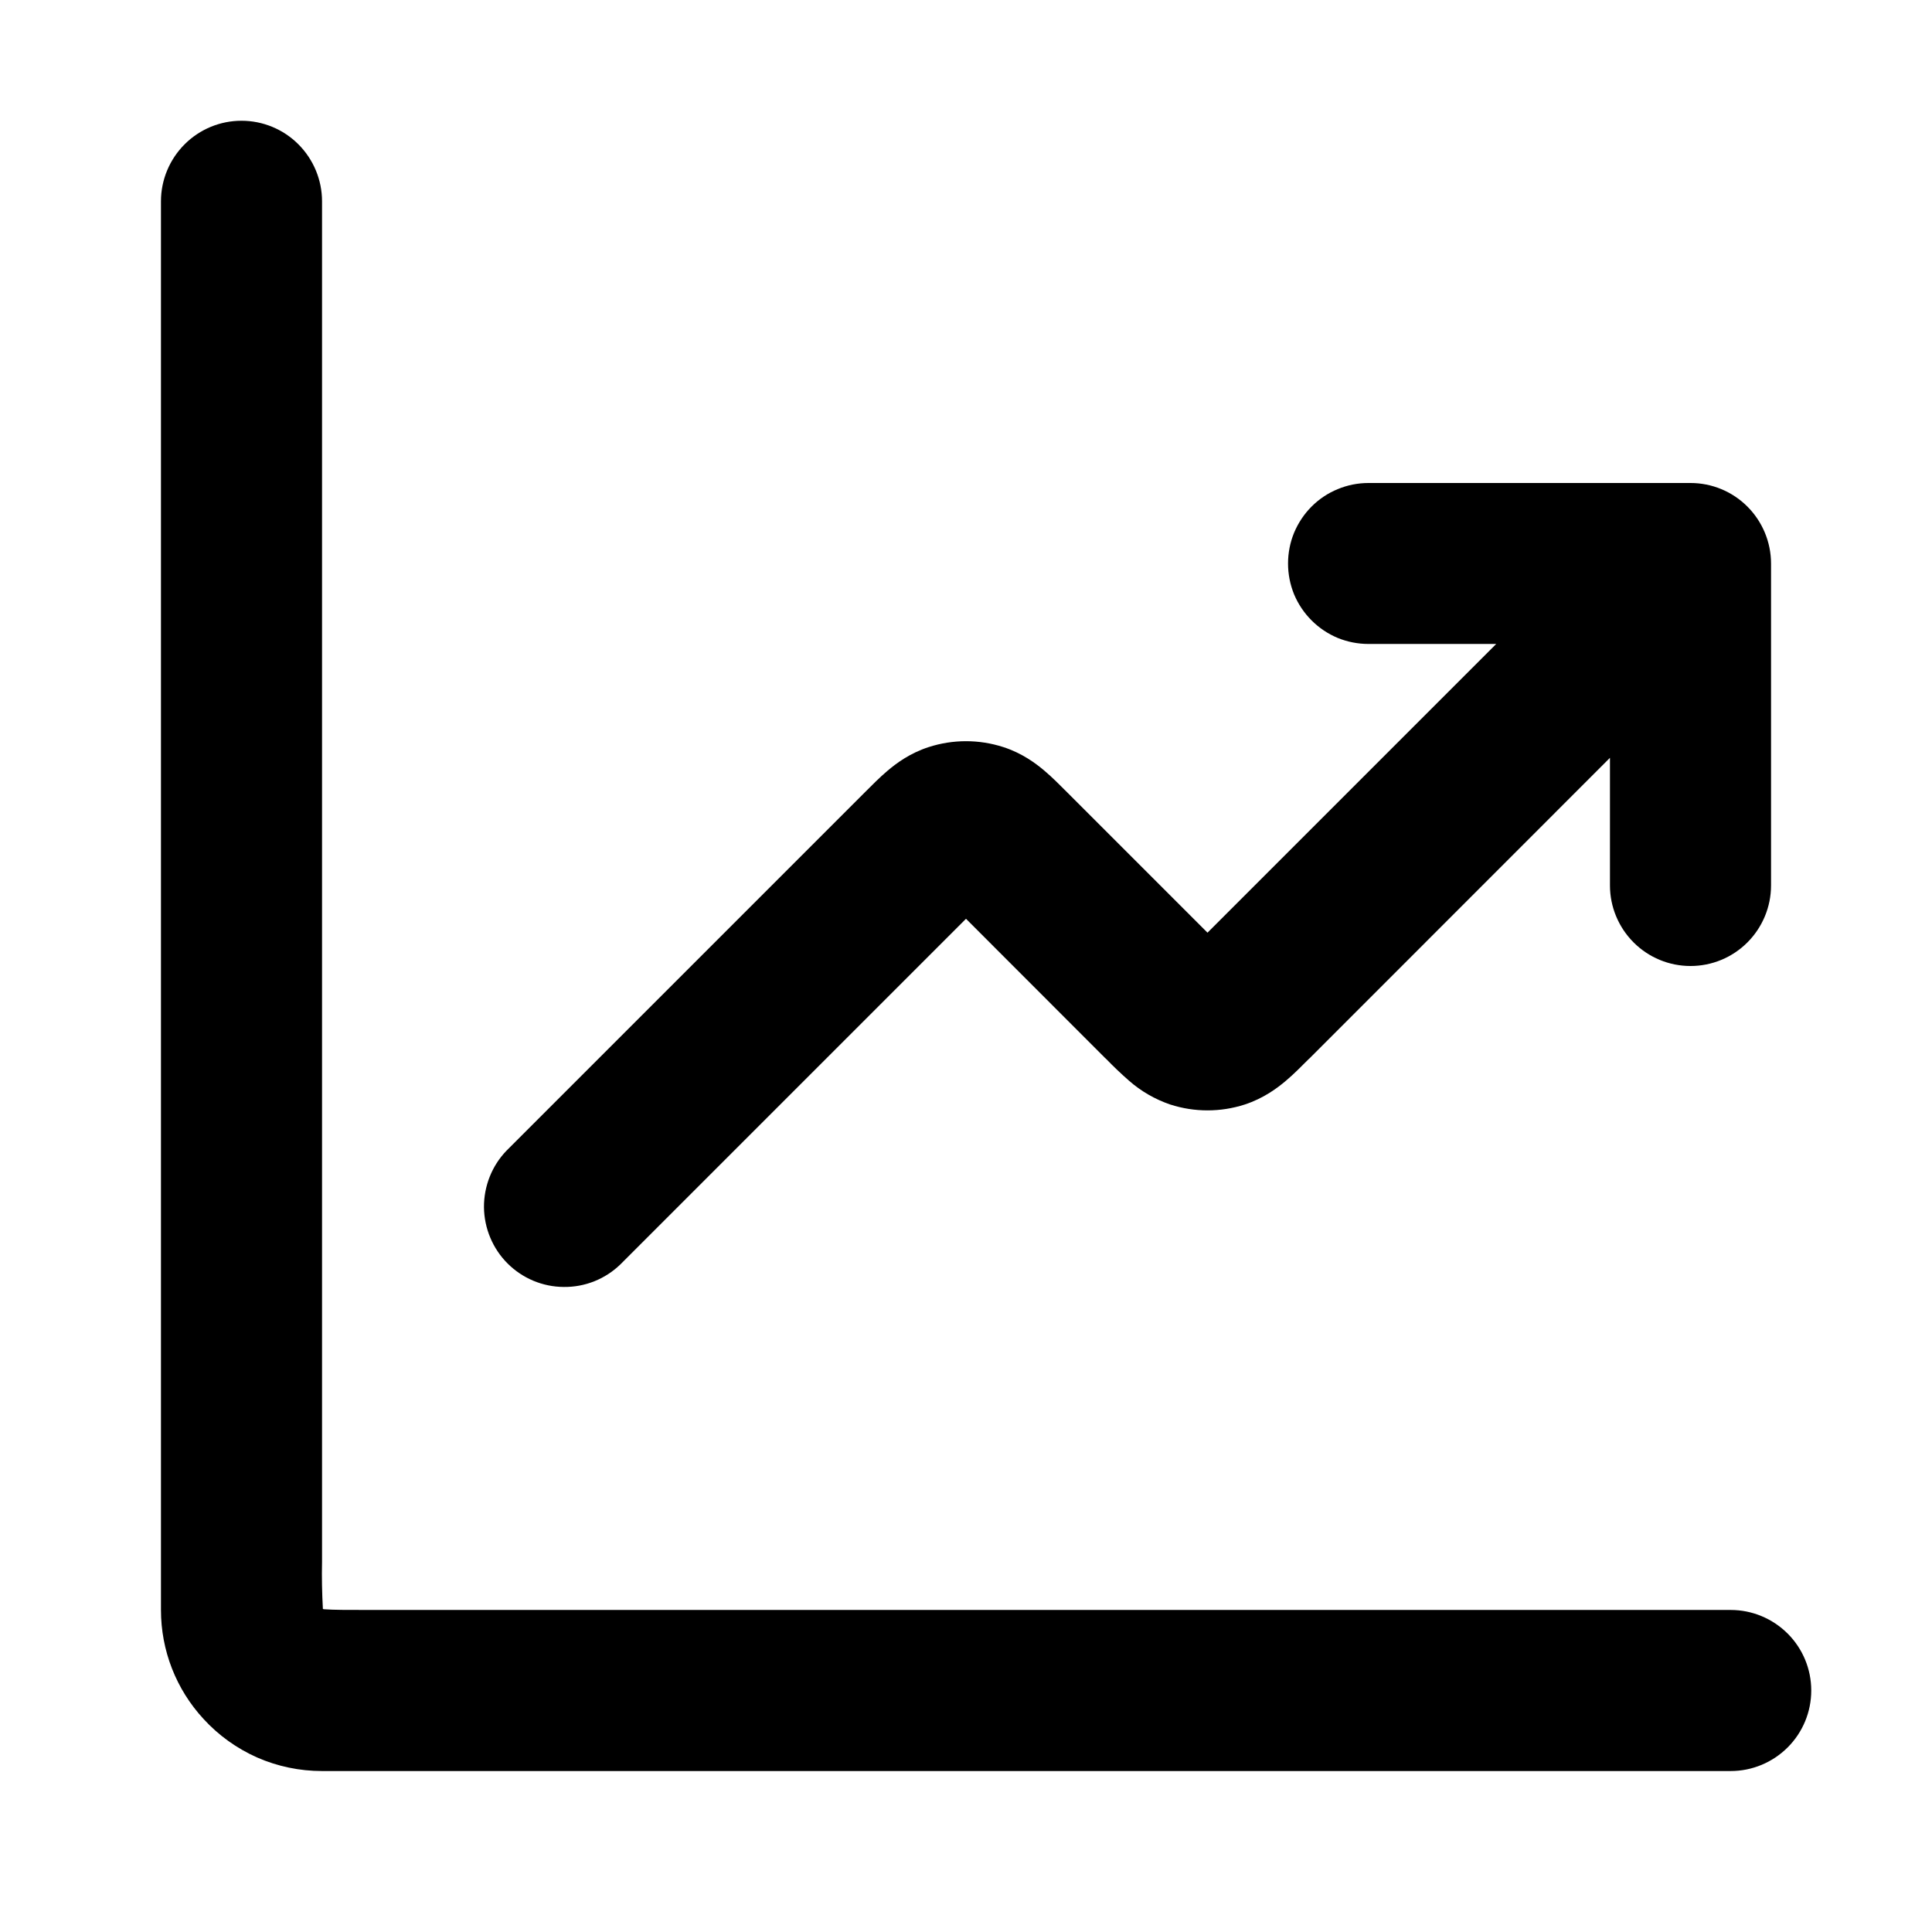 <svg width="16" height="16" viewBox="0 0 16 16" fill="none" xmlns="http://www.w3.org/2000/svg">
<path d="M2 1C2.177 1 2.346 1.07 2.471 1.195C2.596 1.32 2.667 1.49 2.667 1.667V12.933C2.664 13.064 2.667 13.195 2.674 13.325L2.683 13.327C2.761 13.333 2.869 13.333 3.067 13.333H14.333C14.51 13.333 14.68 13.404 14.805 13.529C14.93 13.654 15 13.823 15 14C15 14.177 14.93 14.346 14.805 14.471C14.68 14.596 14.51 14.667 14.333 14.667H2.667C2.482 14.667 2.299 14.629 2.13 14.555C1.961 14.48 1.809 14.371 1.685 14.235C1.458 13.989 1.333 13.668 1.333 13.333V12.997V1.667C1.333 1.49 1.404 1.32 1.529 1.195C1.654 1.07 1.823 1 2 1Z" fill="currentColor"/>
<path d="M11.333 5.333C11.246 5.333 11.159 5.316 11.078 5.283C10.997 5.249 10.924 5.2 10.862 5.138C10.8 5.076 10.751 5.003 10.717 4.922C10.684 4.841 10.667 4.754 10.667 4.667C10.667 4.579 10.684 4.492 10.717 4.412C10.751 4.331 10.8 4.257 10.862 4.195C10.924 4.133 10.997 4.084 11.078 4.051C11.159 4.017 11.246 4 11.333 4H14C14.177 4 14.346 4.07 14.471 4.195C14.596 4.32 14.667 4.49 14.667 4.667V7.333C14.667 7.51 14.596 7.68 14.471 7.805C14.346 7.93 14.177 8 14 8C13.823 8 13.654 7.93 13.529 7.805C13.404 7.68 13.333 7.51 13.333 7.333V6.276L10.849 8.761L10.837 8.772C10.781 8.828 10.715 8.895 10.651 8.949C10.577 9.012 10.464 9.096 10.309 9.147C10.108 9.212 9.892 9.212 9.691 9.147C9.565 9.104 9.449 9.037 9.349 8.949C9.285 8.893 9.223 8.834 9.163 8.772L9.151 8.761L8 7.609L5.138 10.471C5.012 10.593 4.844 10.66 4.669 10.658C4.494 10.657 4.327 10.587 4.203 10.463C4.08 10.34 4.01 10.172 4.008 9.998C4.007 9.823 4.074 9.654 4.195 9.529L7.151 6.573L7.163 6.561C7.219 6.505 7.285 6.438 7.349 6.384C7.423 6.321 7.536 6.237 7.691 6.187C7.892 6.122 8.108 6.122 8.309 6.187C8.464 6.237 8.577 6.321 8.651 6.384C8.715 6.438 8.781 6.505 8.837 6.561L8.849 6.573L10 7.724L12.391 5.333H11.333Z" fill="currentColor"/>
</svg>
